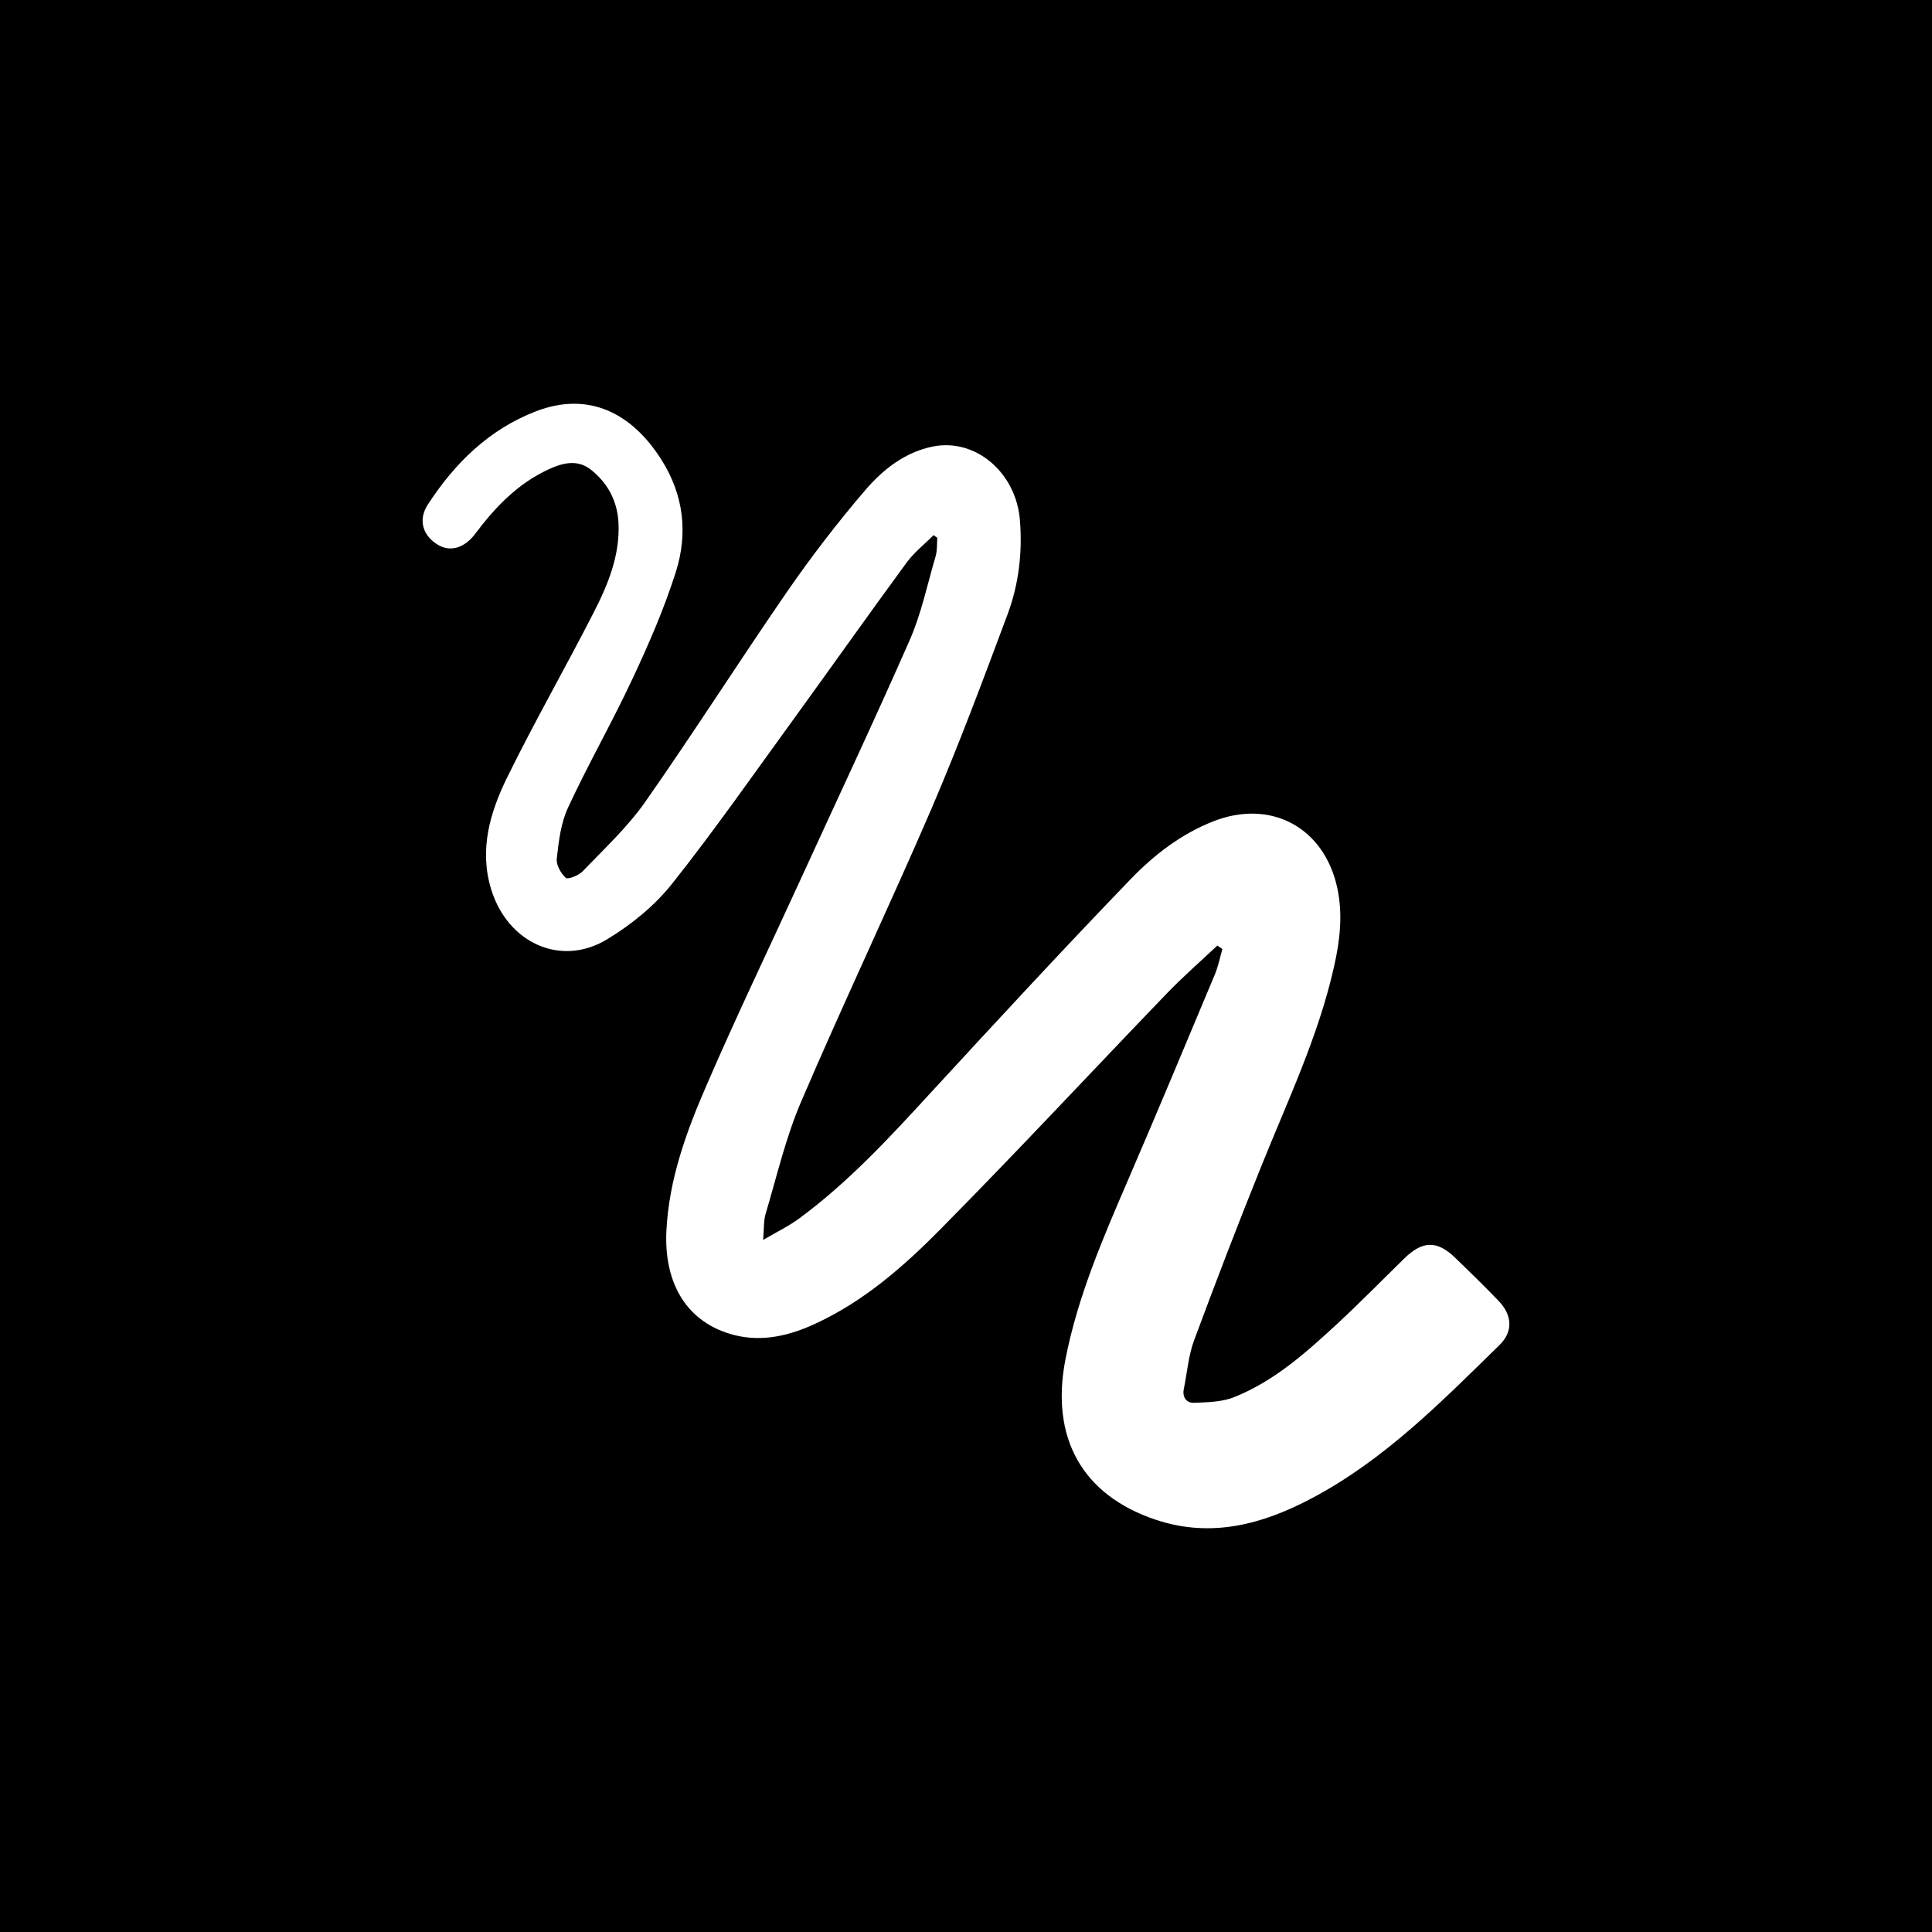 <?xml version="1.0" encoding="utf-8"?>
<svg version="1.1" xmlns="http://www.w3.org/2000/svg" xmlns:xlink="http://www.w3.org/1999/xlink" x="0px" y="0px"
	 viewBox="0 0 512 512" enable-background="new 0 0 512 512" xml:space="preserve">
<title>No Sign-up English</title>
<path d="M0,0v512h512V0H0z M397.404,356.426c-15.345,15.007-30.437,30.404-49.756,40.623c-12.96,6.879-26.564,10.612-41.26,5.734
	c-19.566-6.507-28.055-21.707-24.05-42.459c3.274-16.854,10.066-32.438,16.806-48.085c7.748-17.933,15.235-35.961,22.786-53.954
	c0.914-2.183,1.364-4.533,2.017-6.784c-0.458-0.311-0.905-0.617-1.339-0.916c-4.55,4.268-9.275,8.4-13.604,12.915
	c-19.907,20.688-39.451,41.698-59.618,62.094c-9.74,9.878-20.266,19.141-33.113,25.105c-6.917,3.242-14.167,5.018-21.728,3.095
	c-12.208-3.145-18.648-13.279-17.942-27.646c0.679-13.597,5.267-26.192,10.602-38.458c7.743-17.918,16.2-35.557,24.353-53.32
	c9.854-21.54,19.977-42.999,29.504-64.688c3.121-7.108,4.711-14.873,6.92-22.39c0.408-1.497,0.301-3.166,0.408-4.763
	c-0.337-0.227-0.657-0.479-0.993-0.71c-2.383,2.411-5.155,4.575-7.145,7.287c-10.063,13.717-19.87,27.59-29.849,41.354
	c-10.646,14.647-21.028,29.554-32.303,43.754c-4.604,5.801-10.742,10.788-17.145,14.676c-12.341,7.526-26.474,0.968-30.804-13.255
	c-3.219-10.577-0.257-20.369,4.237-29.589c7.223-14.695,15.376-28.946,22.84-43.521c3.872-7.528,7.144-15.386,6.671-24.143
	c-0.353-5.722-2.897-10.454-7.376-13.966c-3.572-2.759-7.495-1.727-11.168-0.021c-8.152,3.765-14.135,10.019-19.416,17.06
	c-2.766,3.713-6.511,4.889-9.756,2.999c-4.05-2.325-5.504-6.58-2.815-10.726c7.123-10.963,16.228-19.948,28.726-24.754
	c13.891-5.311,25.335,0.458,33.159,12.81c5.97,9.37,7.086,19.565,3.849,29.795c-3.071,9.688-7.169,19.107-11.474,28.285
	c-5.383,11.54-11.752,22.633-17.086,34.145c-1.938,4.122-2.464,8.949-2.991,13.506c-0.2,1.676,1.055,3.9,2.384,5.125
	c0.536,0.505,3.369-0.611,4.434-1.7c5.767-6.005,11.953-11.747,16.68-18.507c12.849-18.349,24.873-37.272,37.607-55.727
	c6.439-9.309,13.359-18.313,20.729-26.903c4.679-5.435,10.509-10.023,17.944-11.491c11.366-2.194,22.006,7.064,22.965,19.615
	c0.684,8.582-0.326,16.979-3.296,24.926c-6.44,17.274-12.879,34.5-20.12,51.409c-11.225,26.03-23.434,51.676-34.601,77.769
	c-4.047,9.436-6.383,19.605-9.328,29.475c-0.599,1.862-0.456,3.911-0.706,7.087c3.793-2.222,6.968-3.751,9.713-5.807
	c12.982-9.589,23.85-21.379,34.713-33.22c17.527-19.032,35.116-38.069,53.094-56.71c6.092-6.301,13.177-11.771,21.617-15.131
	c15.297-6.08,29.478,1.443,33.002,17.532c1.524,7.034,0.729,13.991-0.858,20.959c-4.103,18.313-12.172,35.228-19.119,52.487
	c-6.238,15.418-12.175,30.934-17.963,46.512c-1.511,4.101-1.84,8.603-2.723,12.905c-0.444,2.206,0.768,3.748,2.723,3.642
	c3.574-0.151,7.396-0.197,10.643-1.511c10.65-4.258,19.063-11.823,27.346-19.47c6.03-5.59,11.773-11.46,17.662-17.216
	c4.931-4.857,8.807-4.881,13.688-0.104c3.825,3.699,7.645,7.419,11.317,11.245C400.743,348.45,401.075,352.824,397.404,356.426z"/>
</svg>
